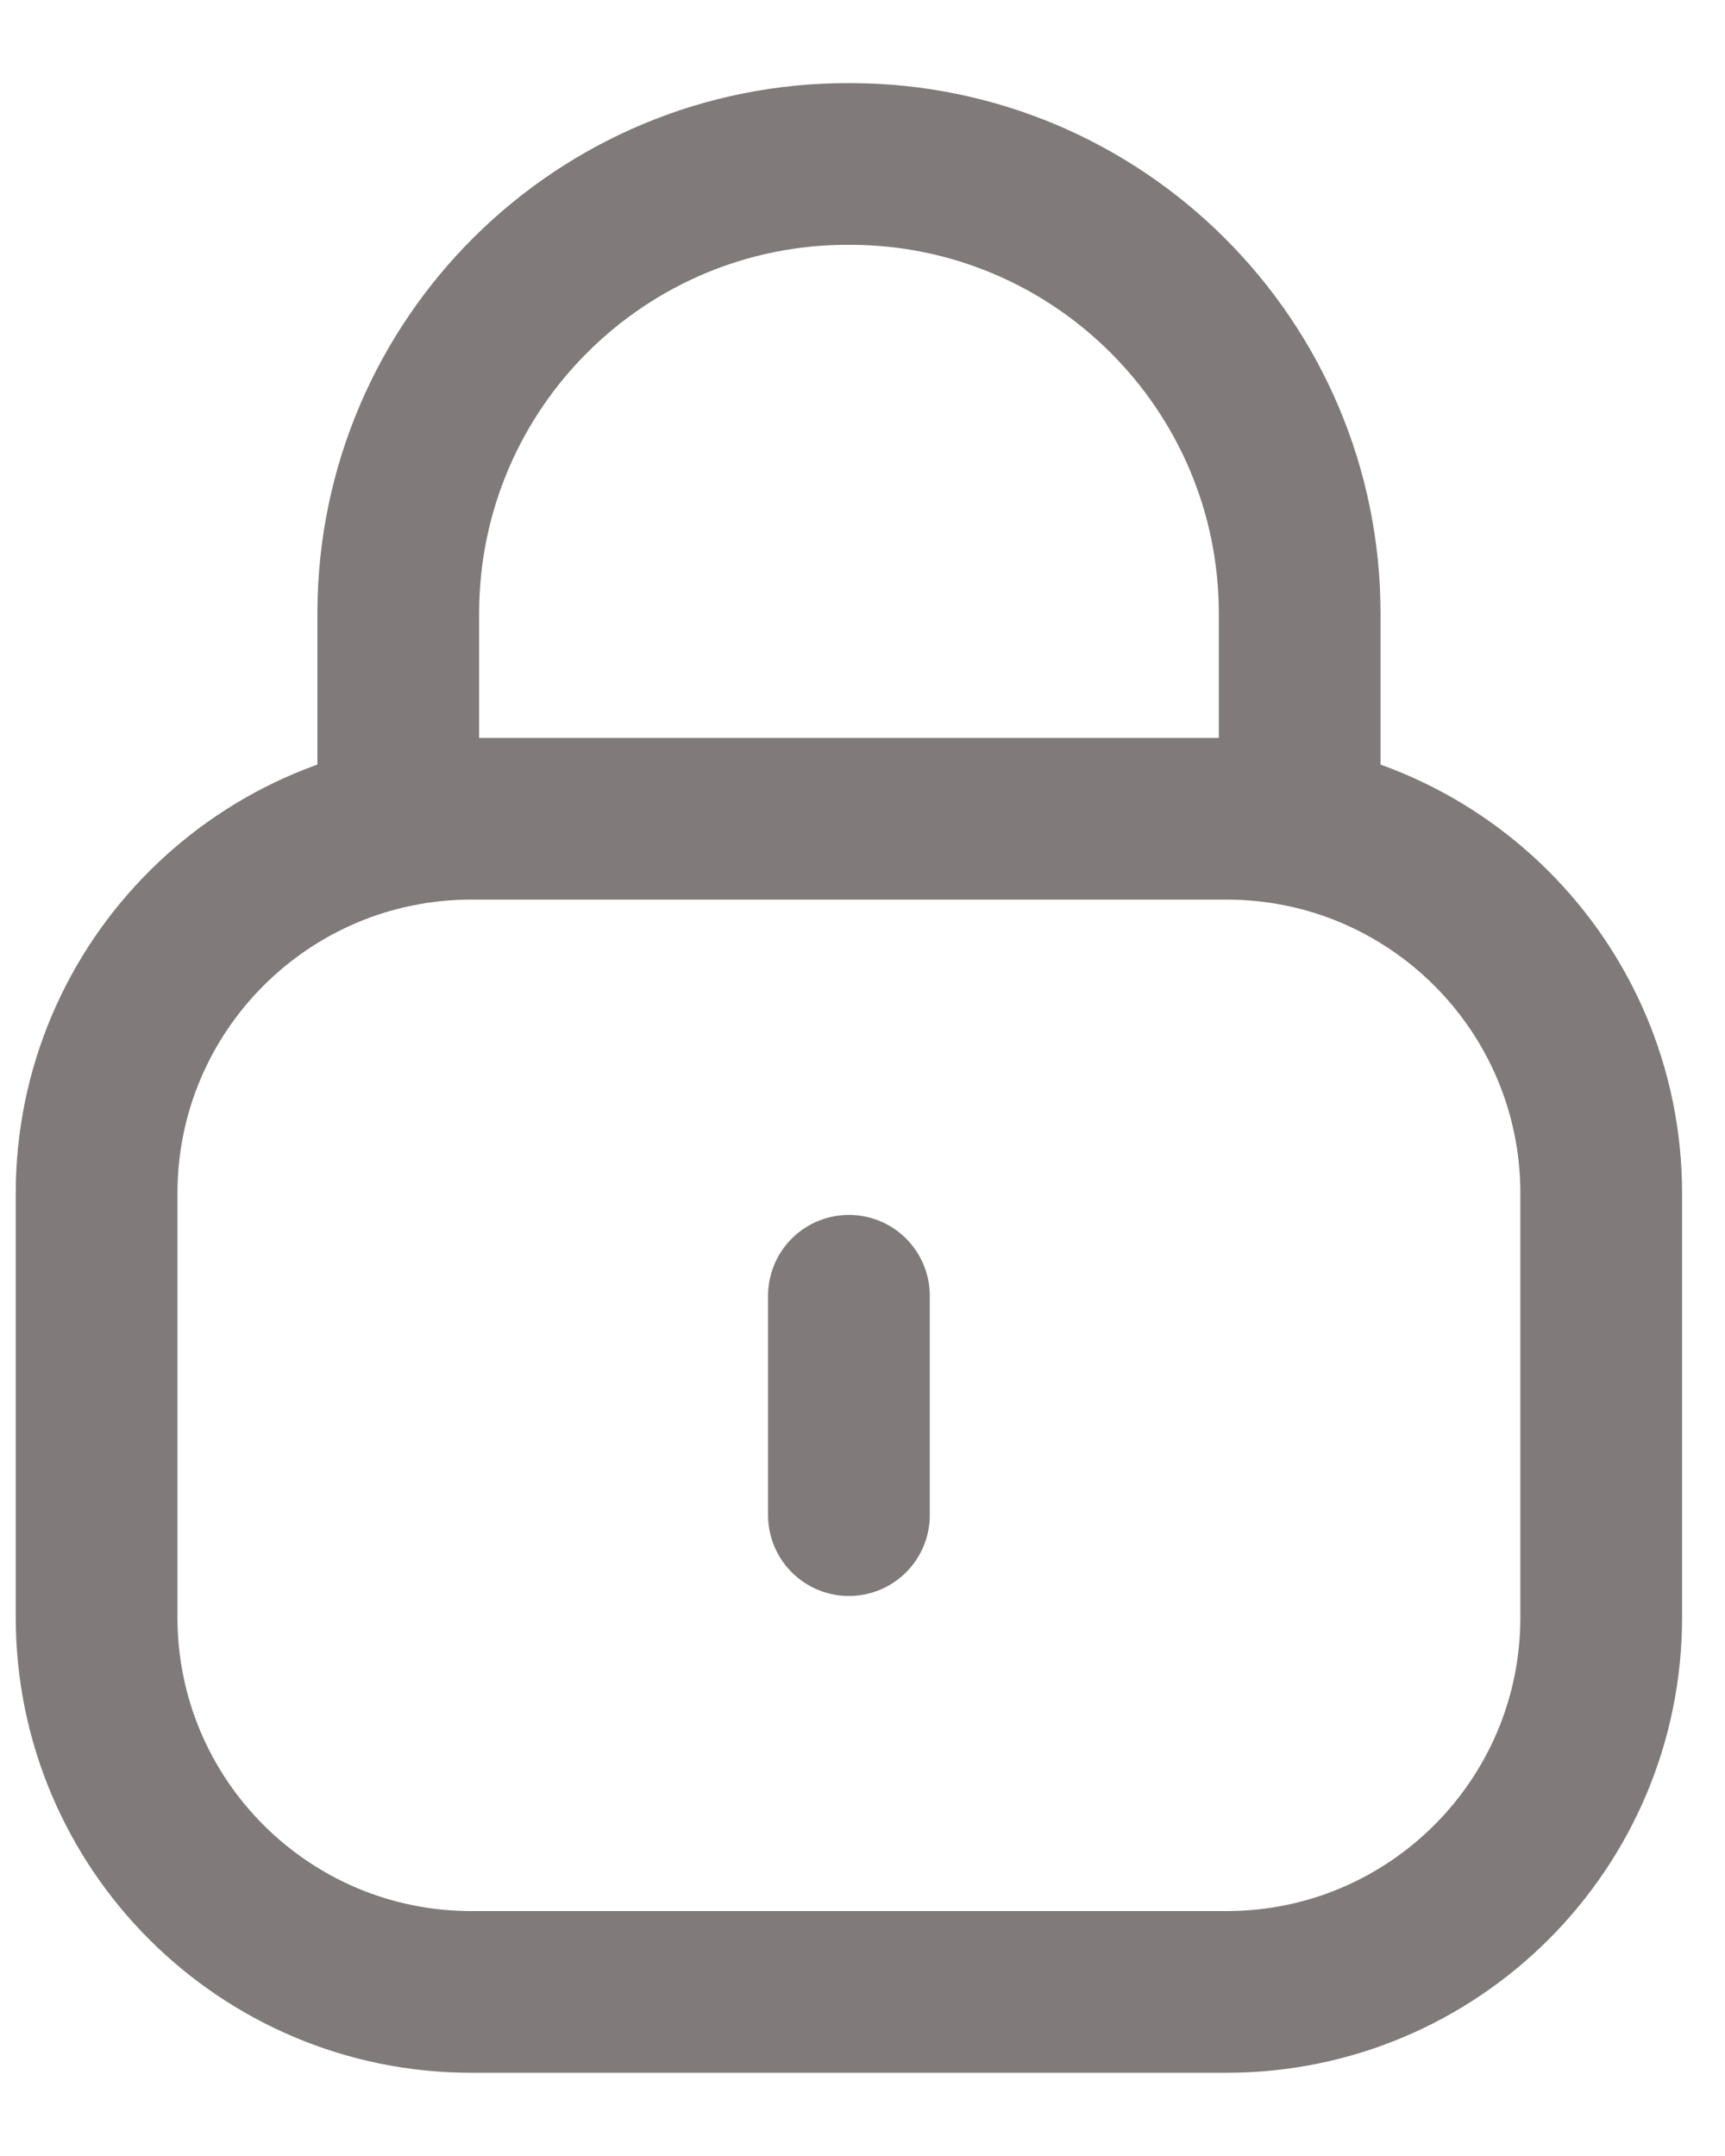 <svg width="16" height="20" viewBox="0 0 16 20" fill="none" xmlns="http://www.w3.org/2000/svg">
<path d="M12.055 7.66V5.692C12.055 3.389 10.187 1.521 7.883 1.521C5.579 1.51 3.704 3.369 3.694 5.674V5.692V7.66" stroke="#807A7A" stroke-width="1.5" stroke-linecap="round" stroke-linejoin="round"/>
<path fill-rule="evenodd" clip-rule="evenodd" d="M11.376 18.478H4.372C2.453 18.478 0.896 16.923 0.896 15.002V11.071C0.896 9.15 2.453 7.595 4.372 7.595H11.376C13.296 7.595 14.852 9.15 14.852 11.071V15.002C14.852 16.923 13.296 18.478 11.376 18.478Z" stroke="#807A7A" stroke-width="1.5" stroke-linecap="round" stroke-linejoin="round"/>
<path d="M7.874 12.02V14.055" stroke="#807A7A" stroke-width="1.5" stroke-linecap="round" stroke-linejoin="round"/>
</svg>
